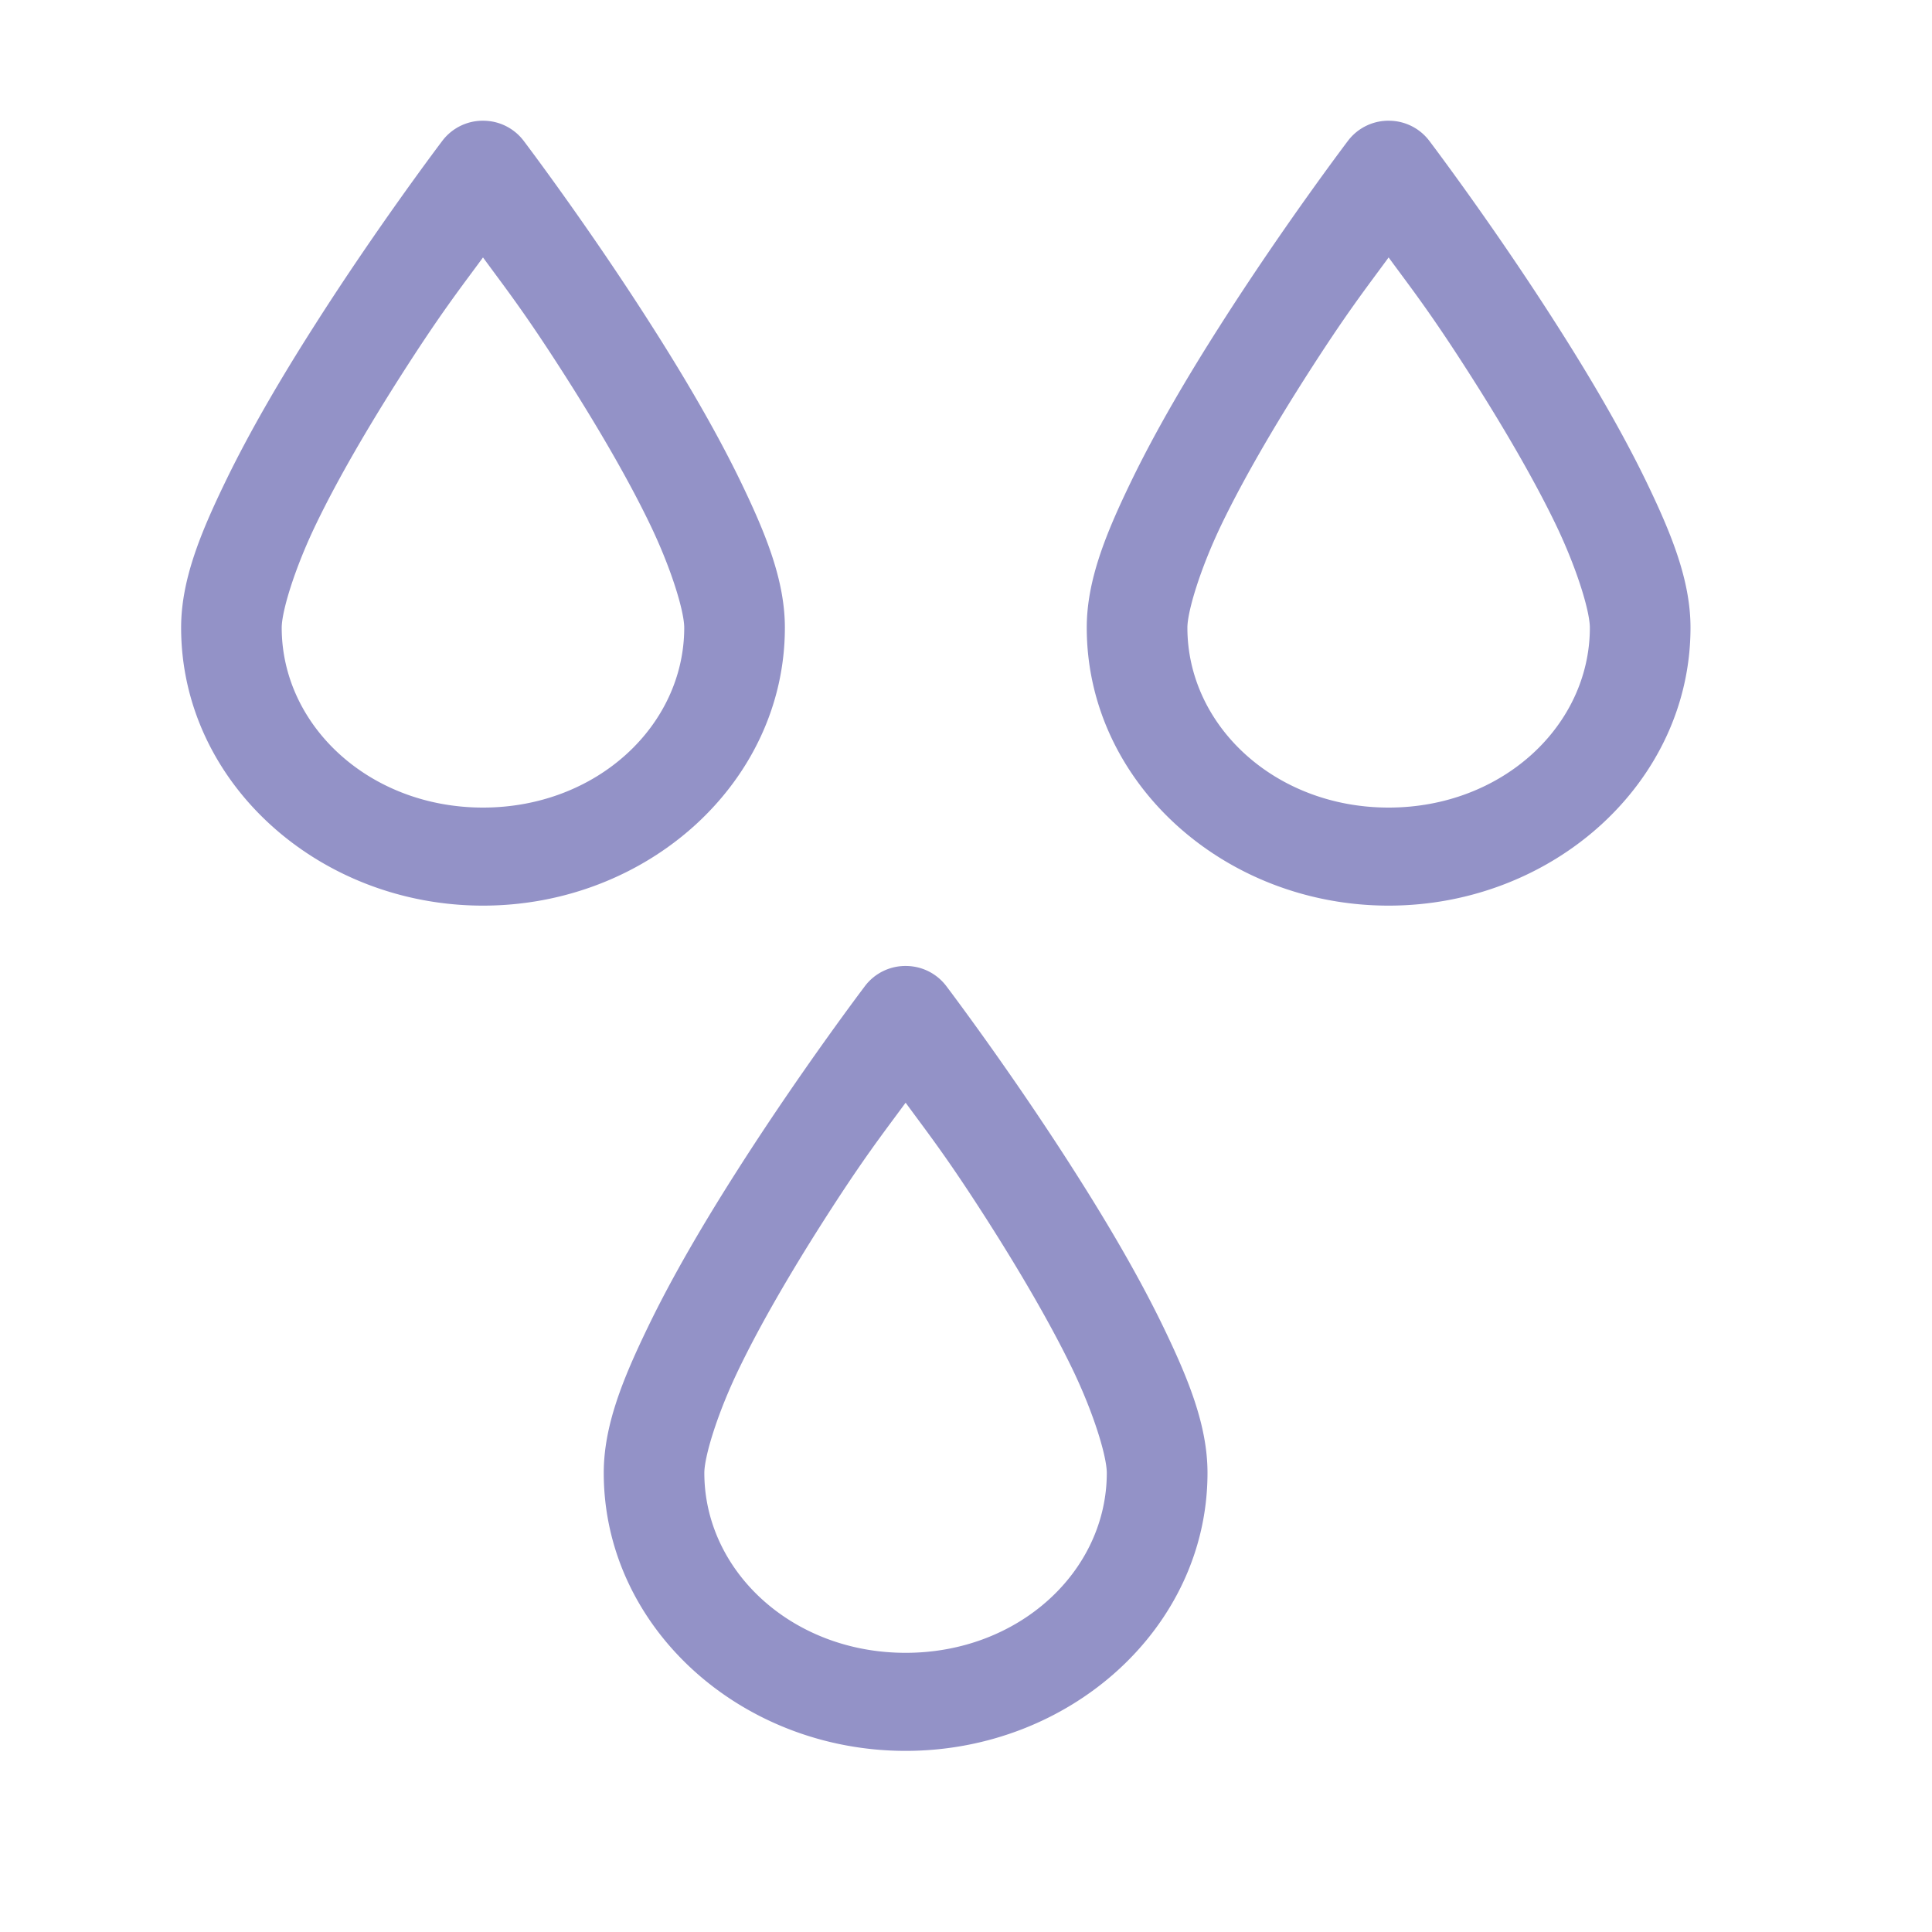 <svg width="32" height="32" fill="none" xmlns="http://www.w3.org/2000/svg">
    <path d="M8.027 2a.84.84 0 0 0-.698.329S6.271 3.723 5.21 5.39c-.532.833-1.065 1.736-1.478 2.591C3.318 8.837 3 9.61 3 10.396 3 12.961 5.279 15 8 15c2.722 0 5-2.04 5-4.604 0-.786-.318-1.559-.73-2.414-.414-.855-.947-1.758-1.479-2.591-1.062-1.668-2.12-3.062-2.12-3.062A.84.84 0 0 0 8.026 2ZM8 4.264c.377.516.689.907 1.375 1.983.51.801 1.018 1.664 1.386 2.427.369.764.572 1.461.572 1.722 0 1.624-1.452 2.98-3.333 2.98-1.881 0-3.334-1.356-3.334-2.98 0-.26.203-.958.572-1.722.368-.763.876-1.626 1.386-2.427C7.31 5.171 7.622 4.78 8 4.264ZM23.027 2a.84.84 0 0 0-.698.329s-1.058 1.394-2.12 3.062c-.532.833-1.065 1.736-1.478 2.591-.413.855-.731 1.628-.731 2.414C18 12.961 20.279 15 23 15s5-2.04 5-4.604c0-.786-.318-1.559-.73-2.414-.414-.855-.947-1.758-1.479-2.591-1.062-1.668-2.12-3.062-2.12-3.062A.84.84 0 0 0 23.027 2ZM23 4.264c.377.516.69.907 1.375 1.983.51.801 1.018 1.664 1.387 2.427.368.764.571 1.461.571 1.722 0 1.624-1.452 2.98-3.333 2.98-1.881 0-3.333-1.356-3.333-2.98 0-.26.203-.958.571-1.722.369-.763.876-1.626 1.387-2.427.686-1.076.998-1.467 1.375-1.983ZM15.027 16a.84.84 0 0 0-.698.329s-1.058 1.394-2.12 3.061c-.532.834-1.066 1.737-1.478 2.592-.413.855-.731 1.628-.731 2.414C10 26.961 12.278 29 15 29c2.721 0 5-2.04 5-4.604 0-.786-.318-1.559-.73-2.414-.413-.855-.947-1.758-1.479-2.591-1.062-1.668-2.12-3.062-2.12-3.062a.84.84 0 0 0-.643-.329ZM15 18.264c.377.516.689.907 1.375 1.983.51.801 1.018 1.664 1.387 2.427.368.764.57 1.461.57 1.722 0 1.624-1.451 2.98-3.332 2.98-1.881 0-3.334-1.356-3.334-2.98 0-.26.203-.958.572-1.722.368-.763.876-1.626 1.386-2.427.686-1.076.998-1.467 1.376-1.983Z"
          fill="#9392c7"/>
</svg>